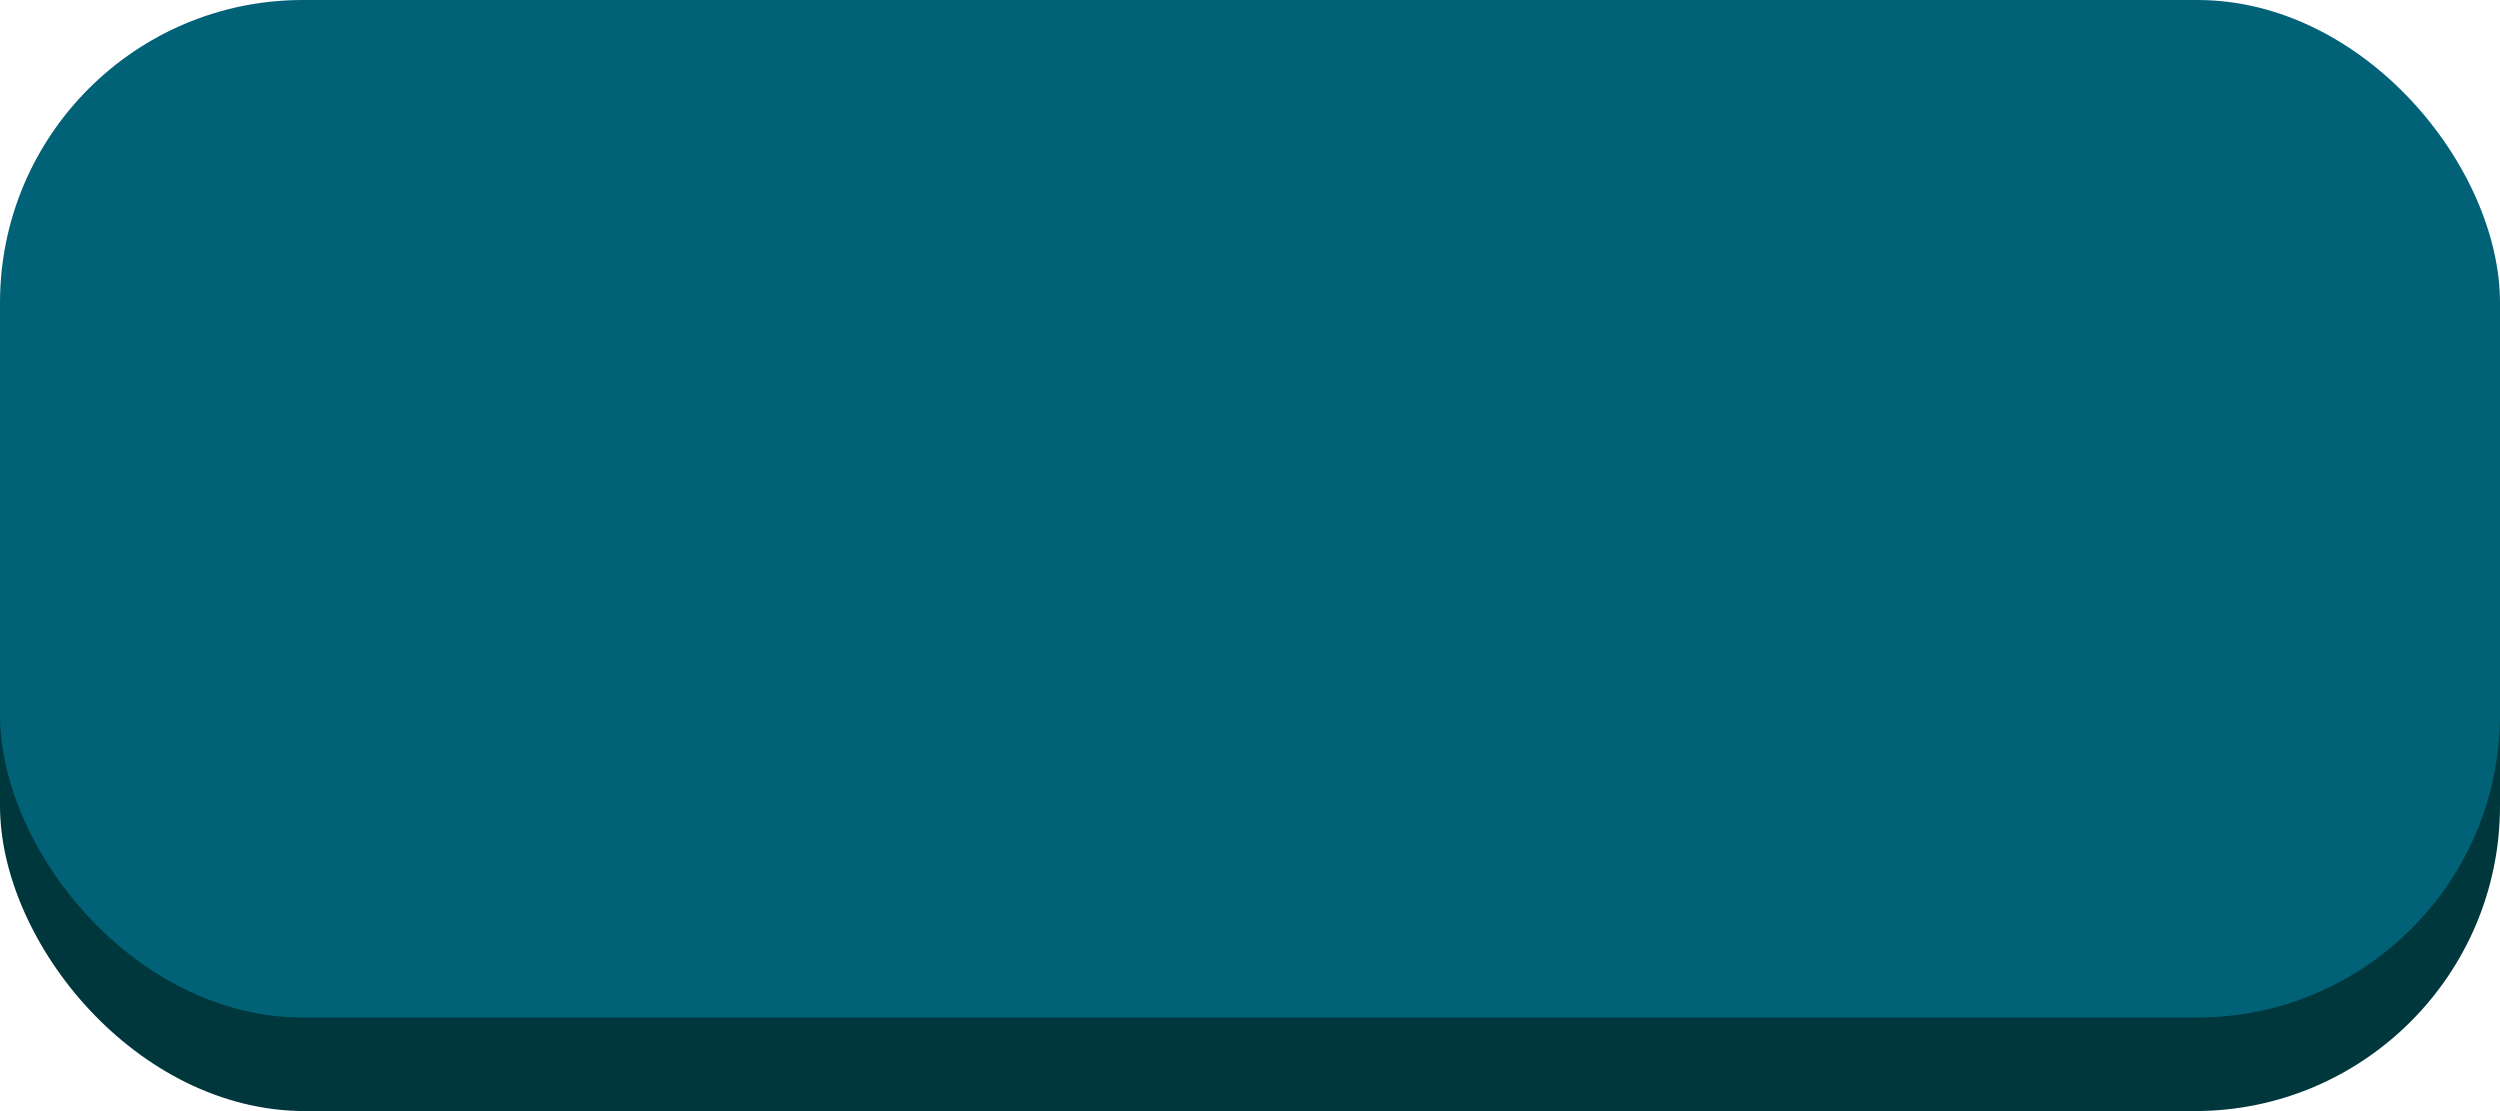 <svg xmlns="http://www.w3.org/2000/svg" viewBox="0 0 285.6 126.94"><defs><style>.cls-1{fill:#00373d;}.cls-2{fill:#006177;}</style></defs><title>Button</title><g id="Слой_2" data-name="Слой 2"><g id="Слой_1-2" data-name="Слой 1"><rect class="cls-1" y="8.83" width="285.6" height="118.1" rx="34.87"/><rect class="cls-2" width="285.6" height="116.24" rx="34.59"/></g></g></svg>